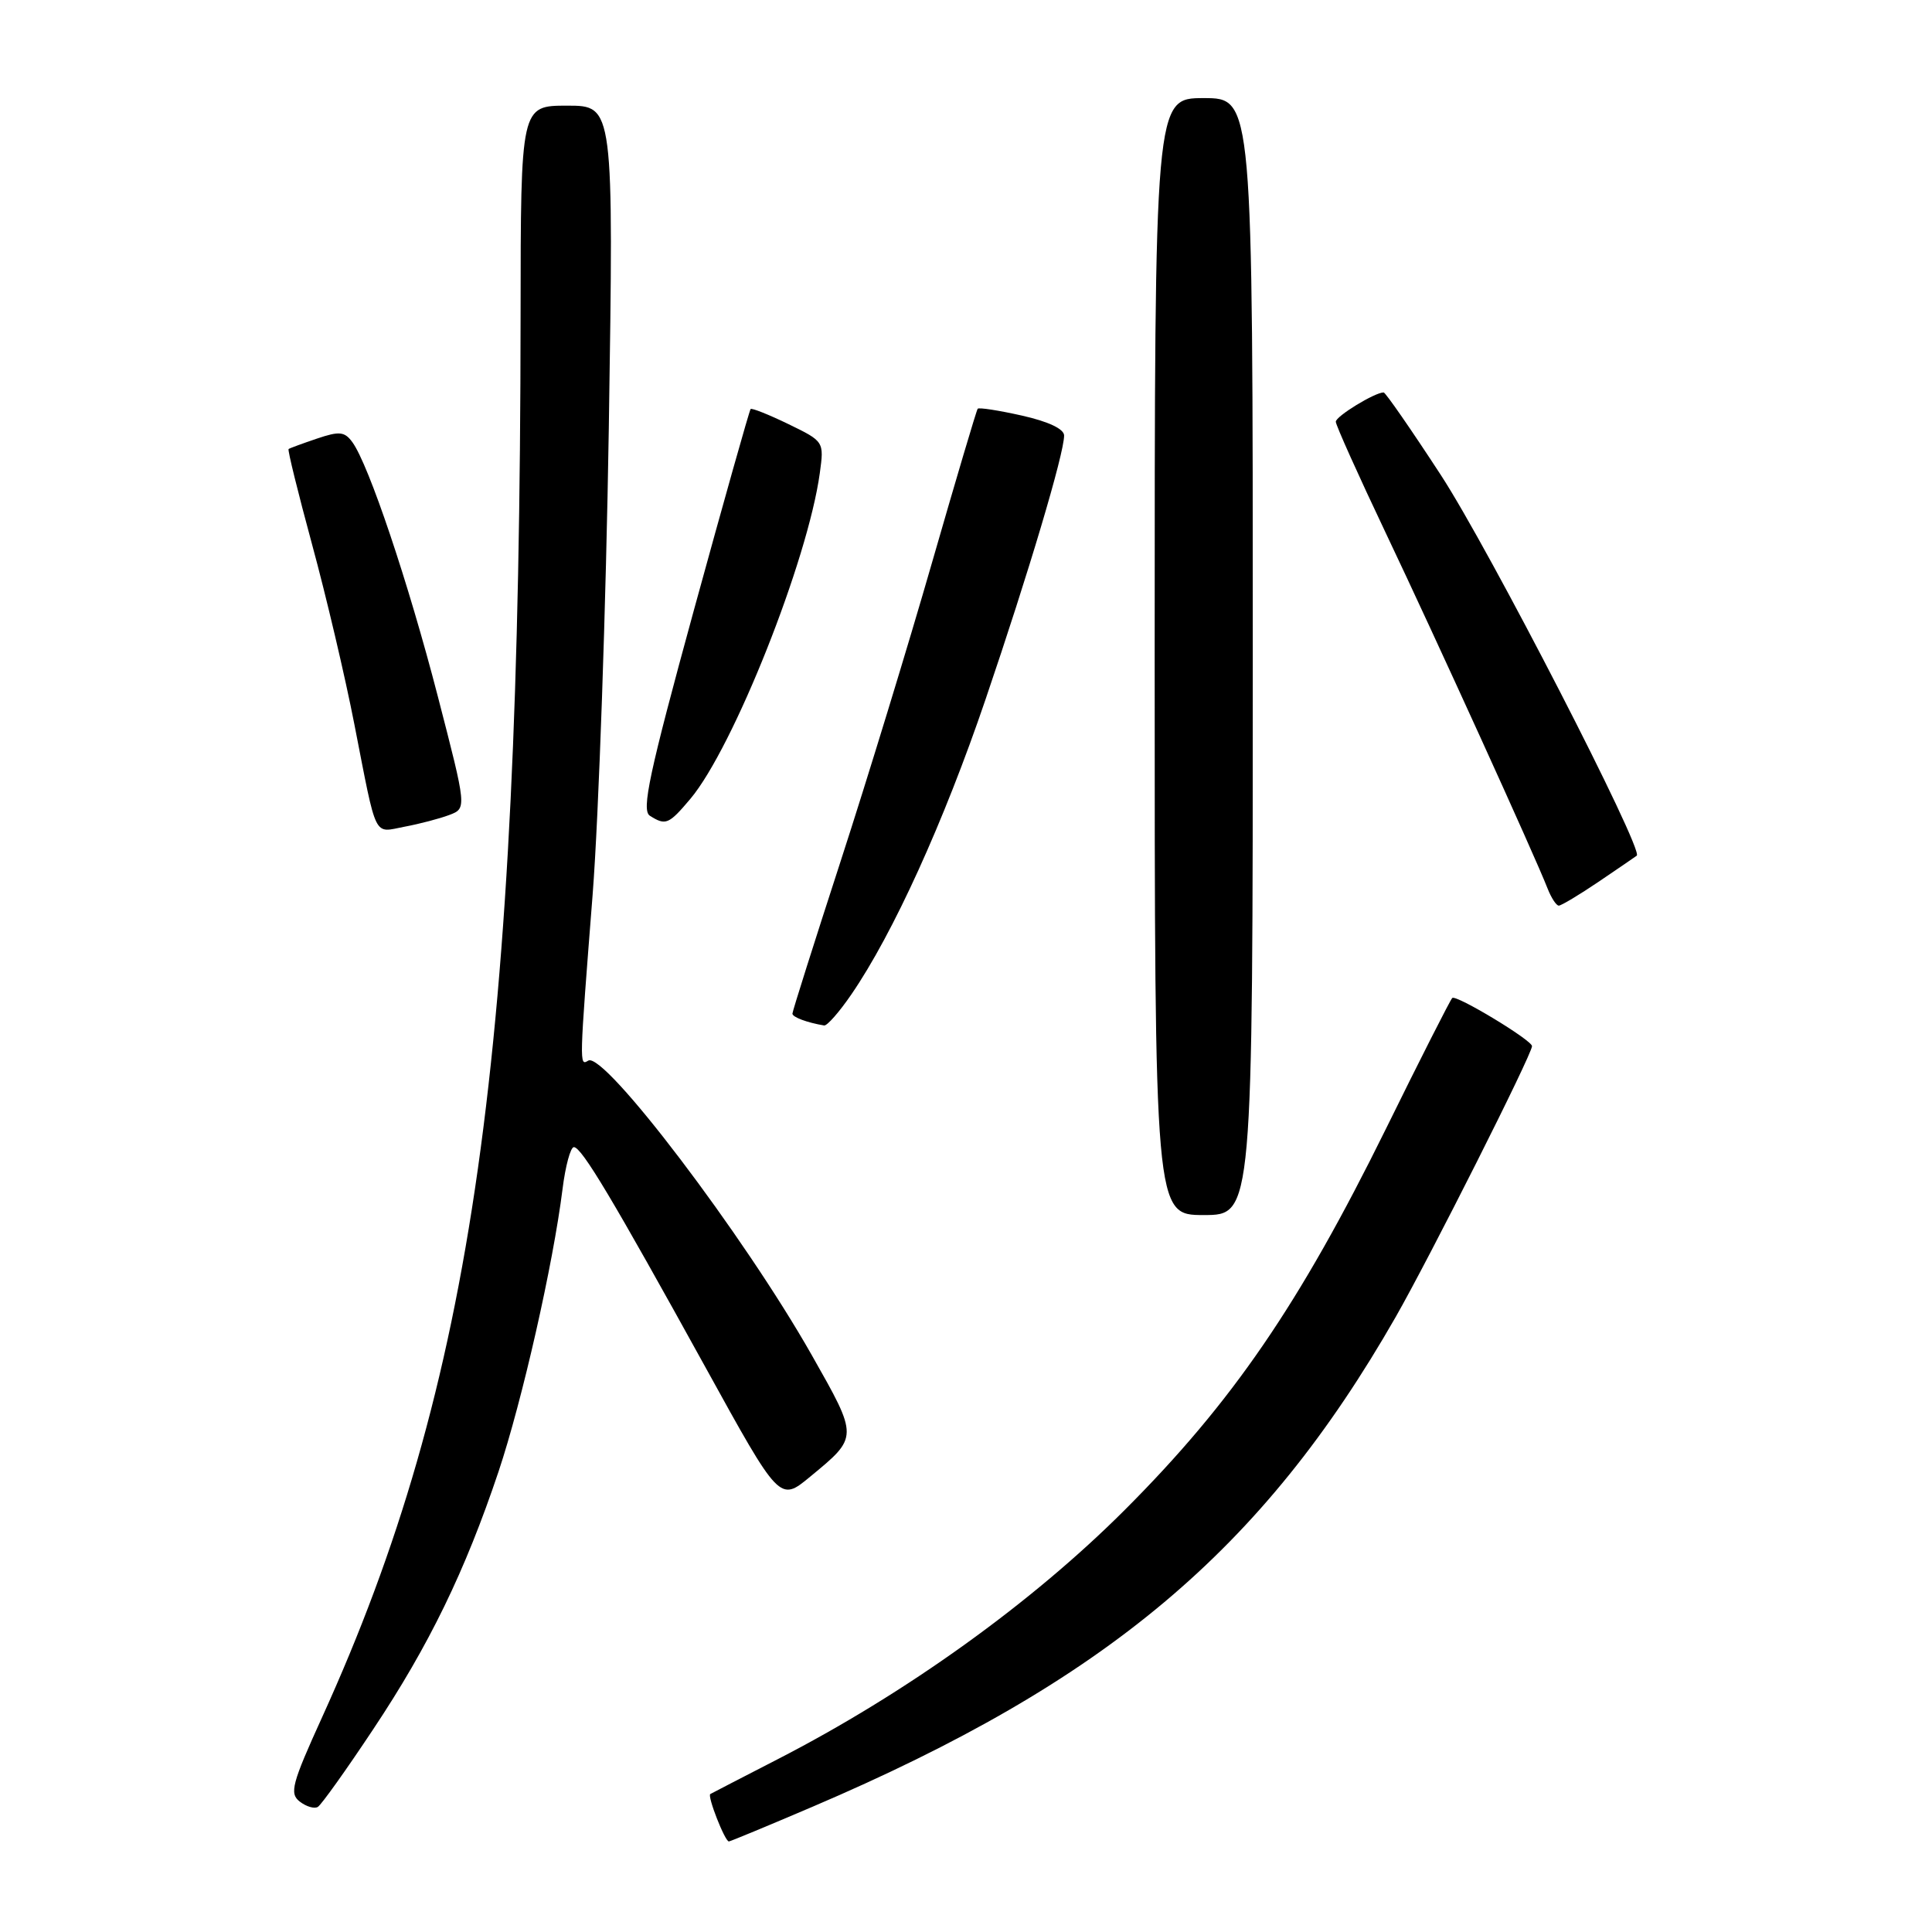 <?xml version="1.0" encoding="UTF-8" standalone="no"?>
<!DOCTYPE svg PUBLIC "-//W3C//DTD SVG 1.1//EN" "http://www.w3.org/Graphics/SVG/1.1/DTD/svg11.dtd" >
<svg xmlns="http://www.w3.org/2000/svg" xmlns:xlink="http://www.w3.org/1999/xlink" version="1.1" viewBox="0 0 256 256">
 <g >
 <path fill="currentColor"
d=" M 107.65 239.41 C 146.56 222.79 167.26 205.41 184.94 174.50 C 189.48 166.55 203.00 139.70 203.00 138.62 C 203.00 137.83 192.92 131.75 192.43 132.24 C 192.16 132.51 188.19 140.33 183.62 149.62 C 172.17 172.84 163.29 185.81 149.05 200.06 C 136.72 212.40 120.05 224.37 103.00 233.13 C 98.33 235.53 94.33 237.60 94.12 237.72 C 93.69 237.96 96.05 244.00 96.58 244.00 C 96.76 244.00 101.75 241.93 107.65 239.41 Z  M 49.45 229.14 C 56.86 218.01 61.62 208.22 66.06 194.99 C 69.19 185.62 73.29 167.56 74.54 157.55 C 74.92 154.50 75.60 152.00 76.04 152.00 C 77.07 152.00 81.19 158.90 93.52 181.25 C 103.31 199.01 103.31 199.01 107.35 195.67 C 113.77 190.37 113.77 190.52 107.57 179.57 C 98.56 163.67 80.02 139.25 77.94 140.54 C 76.75 141.27 76.75 141.22 78.53 118.50 C 79.34 108.05 80.30 80.26 80.67 56.75 C 81.32 14.00 81.32 14.00 75.16 14.00 C 69.00 14.00 69.00 14.00 68.98 41.75 C 68.91 139.74 62.73 183.43 42.70 227.50 C 38.66 236.38 38.33 237.64 39.72 238.72 C 40.59 239.39 41.67 239.71 42.12 239.42 C 42.58 239.14 45.88 234.52 49.45 229.14 Z  M 166.00 87.00 C 166.00 13.00 166.00 13.00 159.50 13.00 C 153.00 13.00 153.00 13.00 153.00 87.00 C 153.00 161.00 153.00 161.00 159.50 161.00 C 166.00 161.00 166.00 161.00 166.00 87.00 Z  M 112.82 131.75 C 118.32 123.74 125.07 108.90 130.58 92.70 C 136.32 75.84 141.00 60.11 141.00 57.71 C 141.00 56.84 138.93 55.86 135.42 55.07 C 132.35 54.38 129.71 53.97 129.55 54.16 C 129.39 54.35 126.68 63.50 123.51 74.50 C 120.35 85.50 114.89 103.34 111.38 114.14 C 107.87 124.94 105.00 134.02 105.00 134.31 C 105.00 134.78 106.96 135.51 109.20 135.88 C 109.59 135.95 111.22 134.09 112.82 131.75 Z  M 211.82 116.84 C 214.39 115.10 216.67 113.54 216.88 113.38 C 217.83 112.62 197.30 72.72 190.93 62.96 C 187.00 56.93 183.58 52.00 183.34 52.00 C 182.16 52.00 177.00 55.16 177.00 55.88 C 177.00 56.33 179.98 62.96 183.61 70.60 C 190.15 84.35 203.38 113.40 205.07 117.75 C 205.56 118.99 206.22 120.00 206.55 120.00 C 206.87 120.00 209.25 118.58 211.82 116.84 Z  M 59.53 107.99 C 61.85 107.11 61.85 107.11 58.02 92.30 C 54.11 77.18 48.86 61.56 46.69 58.59 C 45.66 57.18 44.97 57.11 41.99 58.12 C 40.07 58.77 38.38 59.39 38.24 59.50 C 38.09 59.61 39.49 65.28 41.34 72.10 C 43.20 78.92 45.73 89.67 46.96 96.00 C 49.99 111.48 49.43 110.33 53.62 109.54 C 55.60 109.17 58.26 108.47 59.53 107.99 Z  M 91.48 105.85 C 97.17 99.08 107.05 74.23 108.63 62.68 C 109.20 58.51 109.19 58.49 104.48 56.20 C 101.88 54.94 99.62 54.04 99.46 54.20 C 99.30 54.37 95.92 66.36 91.94 80.86 C 86.02 102.47 84.97 107.37 86.11 108.09 C 88.21 109.42 88.61 109.25 91.48 105.85 Z "/>
</g>
</svg>
